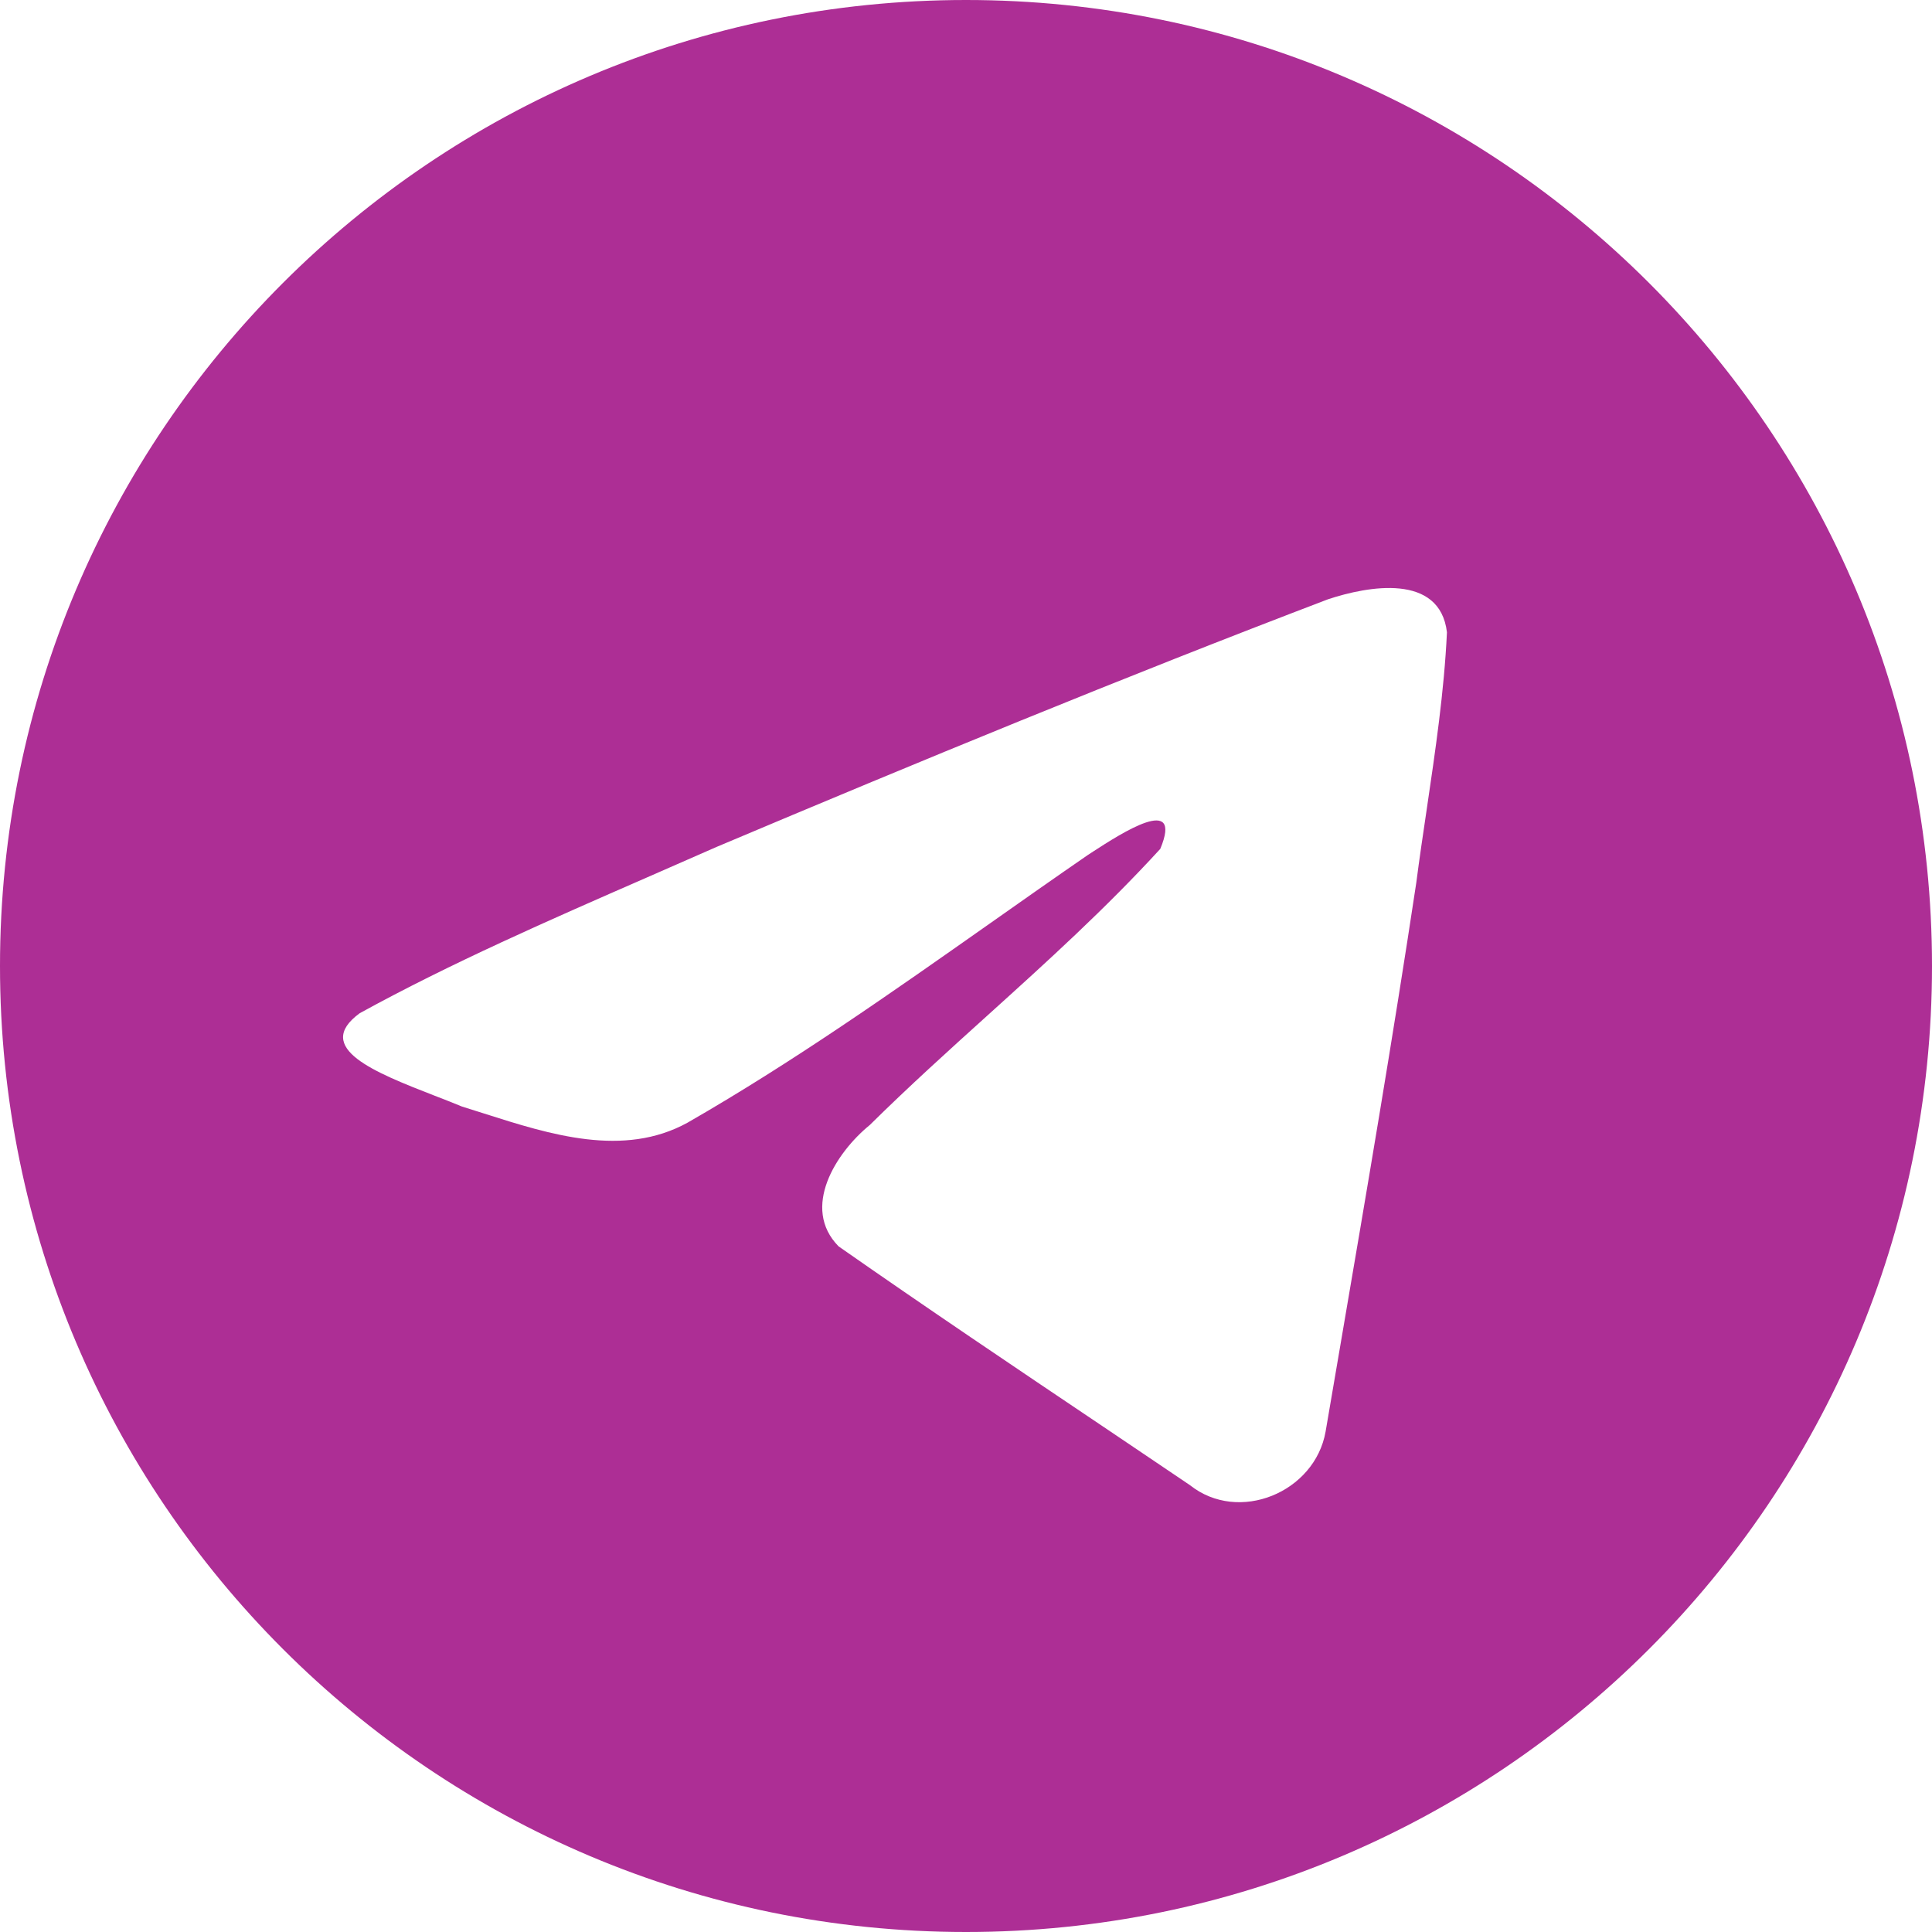 <svg xmlns="http://www.w3.org/2000/svg" width="16" height="16" viewBox="0 0 16 16" fill="none">
<path fill-rule="evenodd" clip-rule="evenodd" d="M16 8C16 12.418 12.418 16 8 16C3.582 16 0 12.418 0 8C0 3.582 3.582 0 8 0C12.418 0 16 3.582 16 8ZM5.357 7.267C4.556 7.617 3.732 7.977 2.979 8.391L2.979 8.391C2.586 8.679 3.109 8.883 3.599 9.074C3.677 9.104 3.754 9.134 3.826 9.164C3.887 9.183 3.948 9.202 4.01 9.222C4.555 9.396 5.163 9.589 5.693 9.298C6.562 8.799 7.383 8.221 8.203 7.644C8.471 7.455 8.74 7.266 9.01 7.08C9.023 7.072 9.037 7.062 9.053 7.052C9.283 6.903 9.801 6.568 9.609 7.03C9.156 7.525 8.671 7.964 8.184 8.404C7.855 8.701 7.525 8.999 7.203 9.317C6.923 9.545 6.631 10.003 6.945 10.322C7.669 10.828 8.403 11.322 9.138 11.816C9.376 11.977 9.615 12.137 9.854 12.299C10.258 12.621 10.889 12.36 10.978 11.856C11.018 11.624 11.057 11.392 11.097 11.16C11.316 9.879 11.535 8.597 11.729 7.311C11.755 7.109 11.785 6.908 11.815 6.706C11.887 6.217 11.96 5.727 11.983 5.236C11.924 4.745 11.329 4.853 10.998 4.963C9.297 5.611 7.612 6.306 5.934 7.014C5.744 7.098 5.551 7.182 5.357 7.267Z" fill="#AD2E95"/>
</svg>